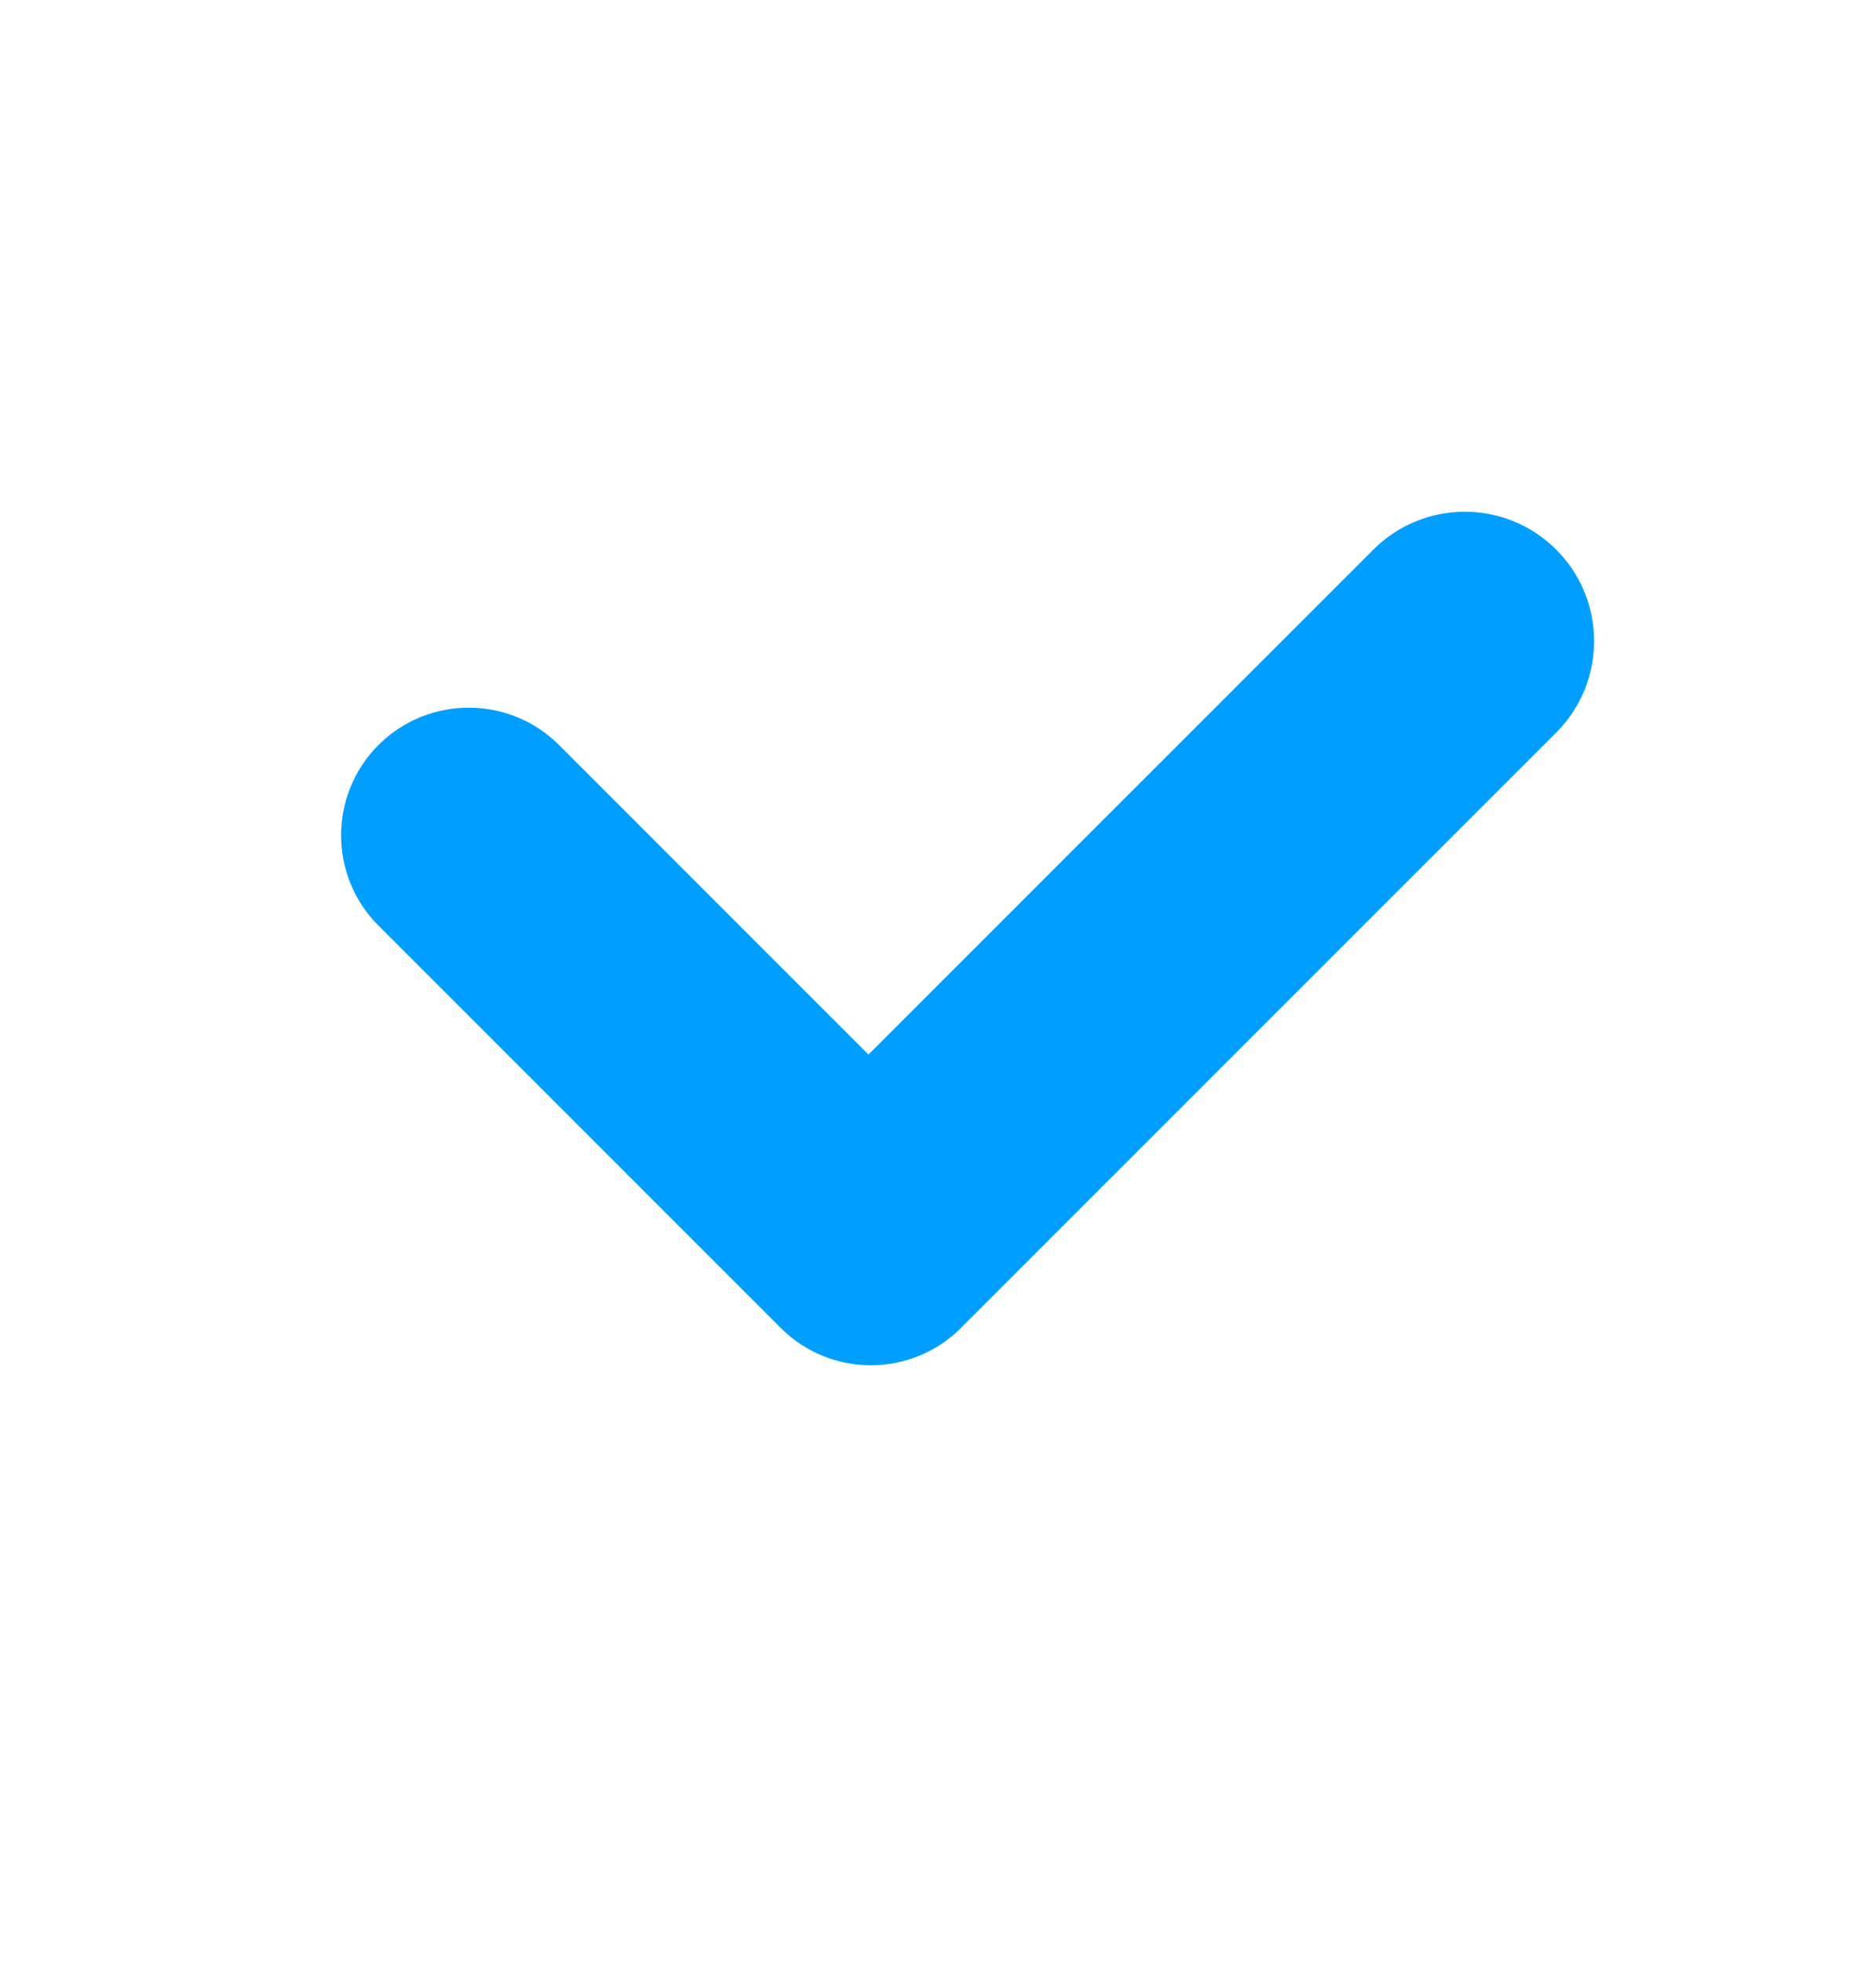 <svg width="22" height="23" viewBox="0 0 22 23" fill="none" xmlns="http://www.w3.org/2000/svg">
<path d="M16.105 6.444C16.698 5.852 17.658 5.852 18.25 6.444C18.842 7.036 18.842 7.996 18.25 8.589L11.285 15.553C11.284 15.554 11.283 15.555 11.282 15.555C11.278 15.559 11.275 15.564 11.271 15.568C10.687 16.153 9.739 16.153 9.154 15.568L4.438 10.852C3.854 10.268 3.854 9.32 4.438 8.735C5.023 8.151 5.971 8.151 6.556 8.735L10.184 12.364L16.105 6.444Z" fill="#009FFF"/>
</svg>
